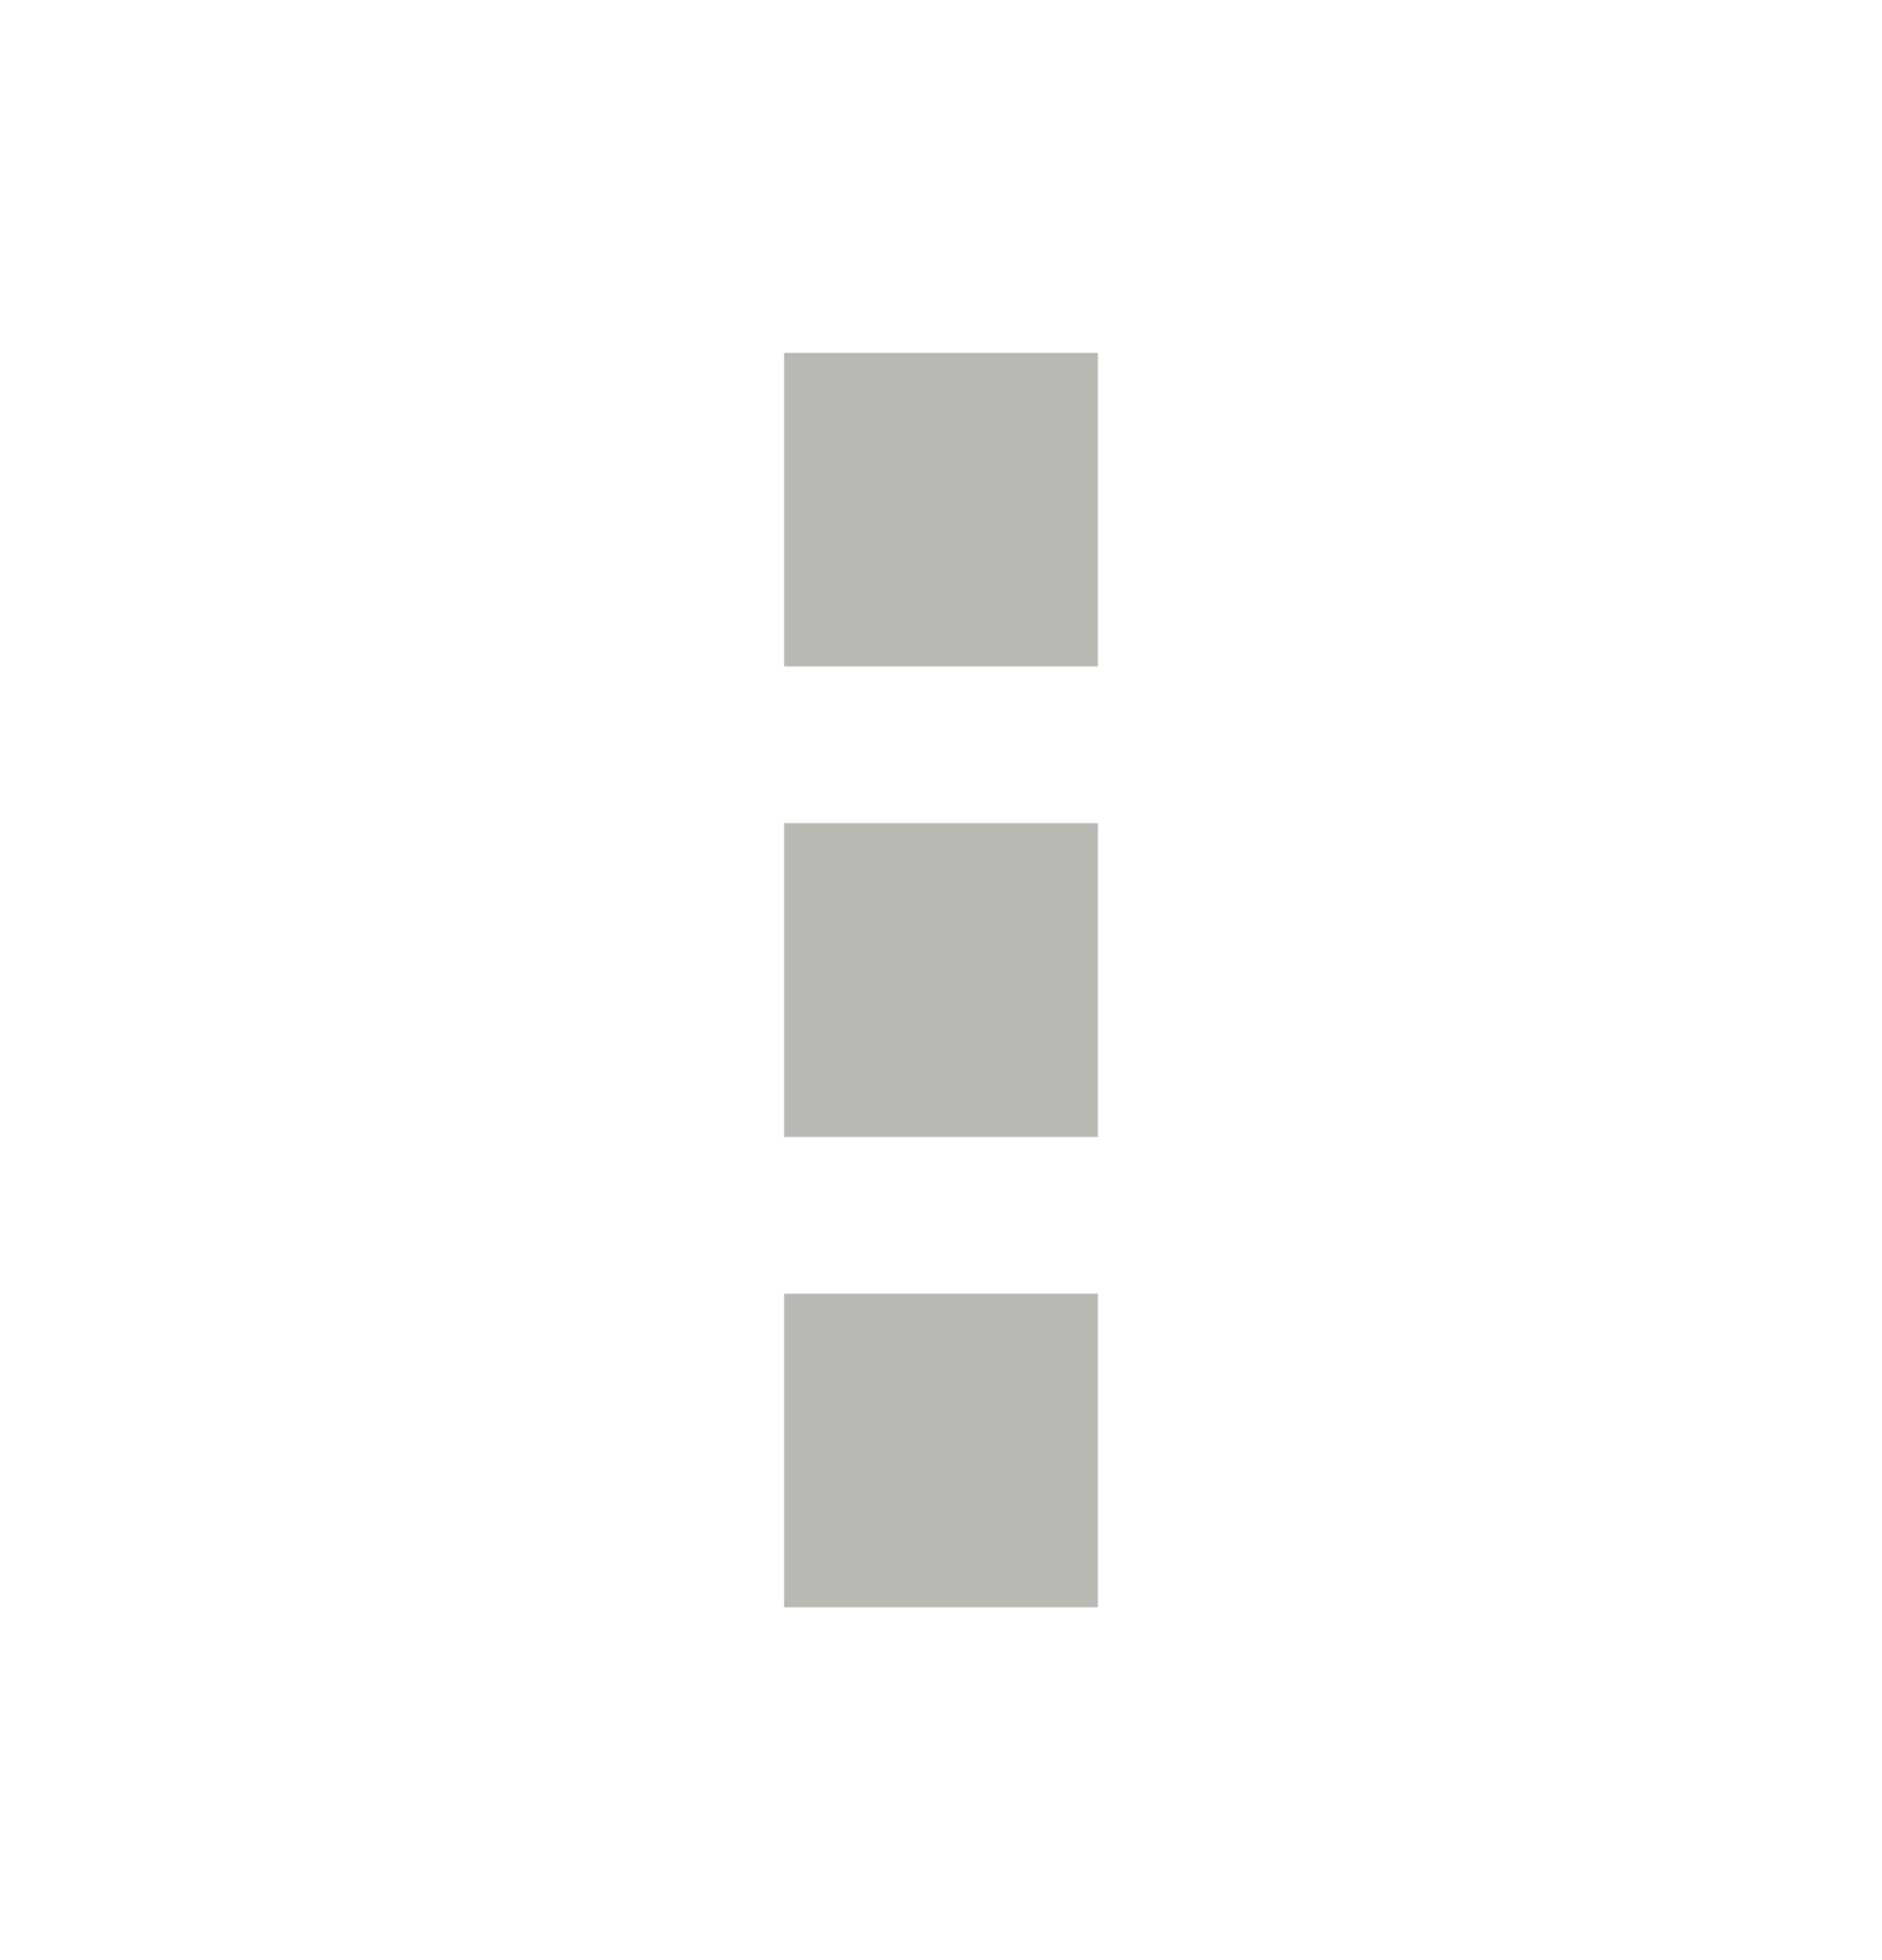 <svg width="24" height="25" viewBox="0 0 24 25" fill="none" xmlns="http://www.w3.org/2000/svg">
    <path d="M10 10.5H14V14.5H10V10.5ZM10 4.5H14V8.5H10V4.5ZM10 16.5H14V20.5H10V16.5Z" fill="#BAB8B3"/>
</svg>
